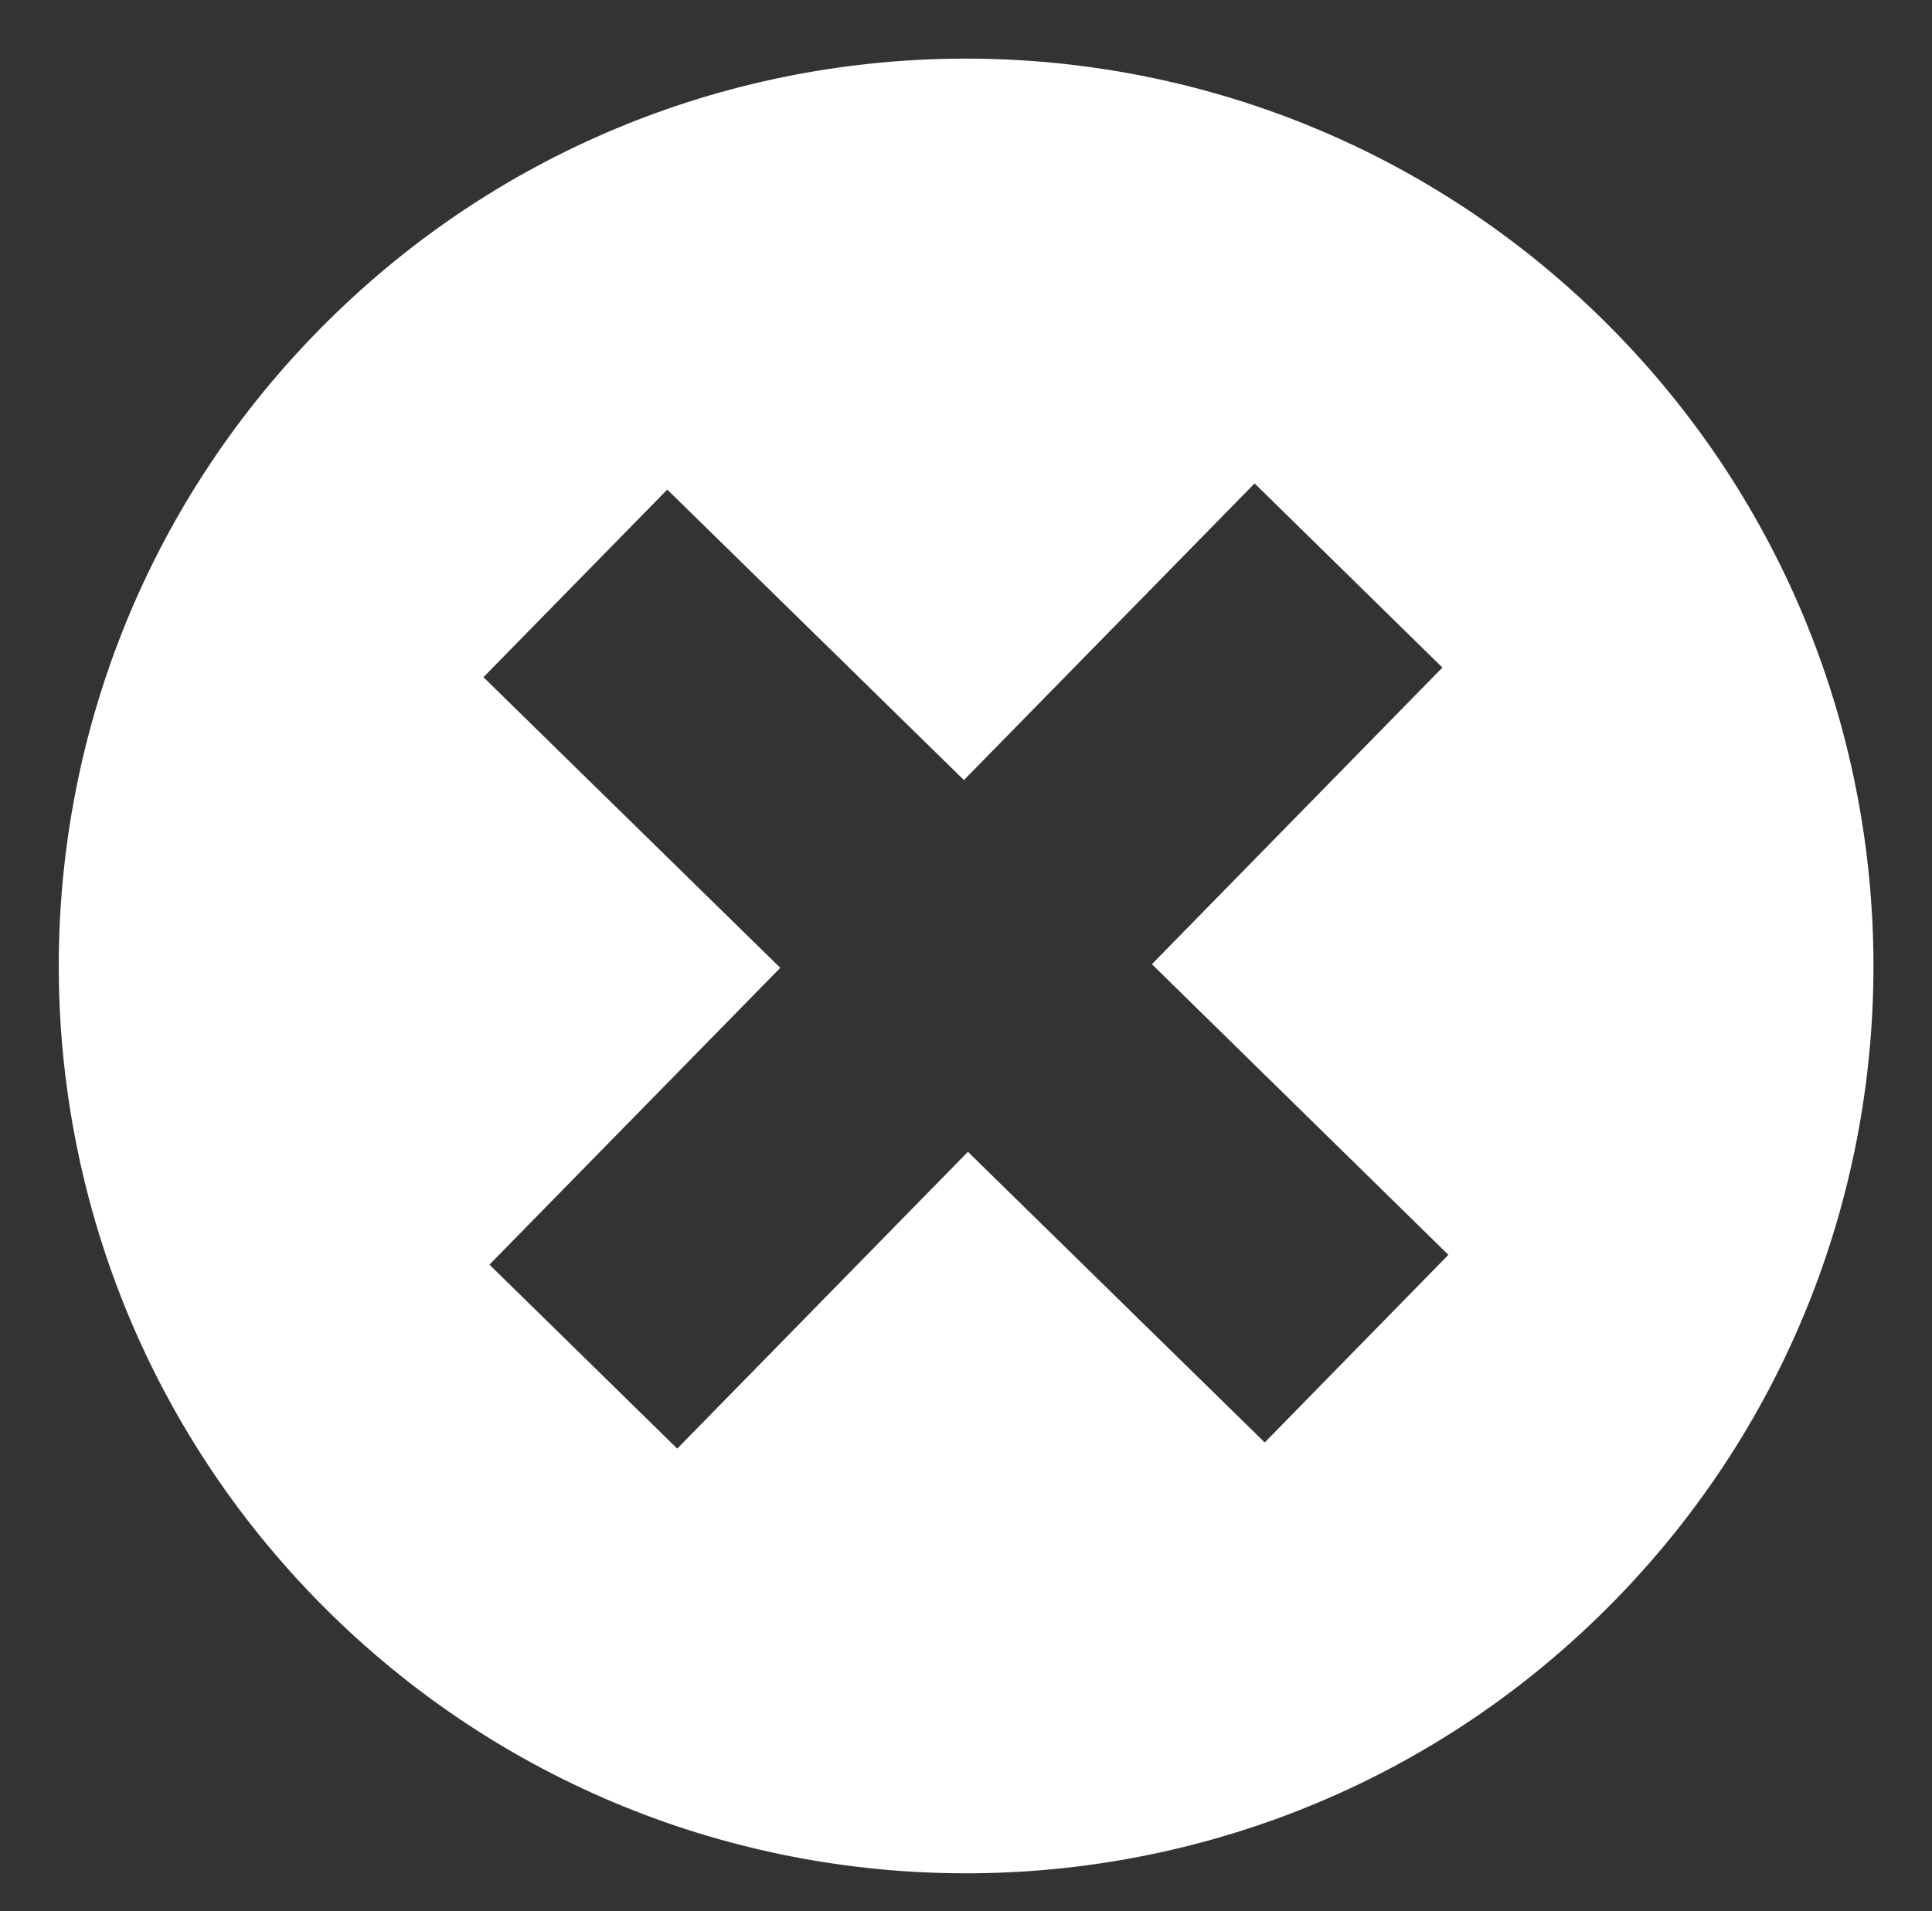 <?xml version="1.0" encoding="utf-8"?>
<!-- Generator: Adobe Illustrator 16.0.0, SVG Export Plug-In . SVG Version: 6.00 Build 0)  -->
<!DOCTYPE svg PUBLIC "-//W3C//DTD SVG 1.1//EN" "http://www.w3.org/Graphics/SVG/1.1/DTD/svg11.dtd">
<svg version="1.1" id="Capa_1" xmlns="http://www.w3.org/2000/svg" xmlns:xlink="http://www.w3.org/1999/xlink" x="0px" y="0px"
	 width="11.625px" height="11.5px" viewBox="0 0 11.625 11.5" enable-background="new 0 0 11.625 11.5" xml:space="preserve">
<rect x="0" y="0" width="11.625" height="11.5" fill="#333333" stroke="none"/>
<path fill="#FFFFFF" d="M1.914,1.991c-2.111,2.154-2.075,5.611,0.077,7.721c2.154,2.111,5.612,2.076,7.722-0.078
	c2.11-2.154,2.075-5.609-0.079-7.721C7.479-0.197,4.024-0.163,1.914,1.991z M8.679,4.017L6.931,5.802l1.784,1.749L7.61,8.68
	L5.824,6.931L4.075,8.717L2.945,7.61l1.75-1.786L2.909,4.075l1.106-1.129L5.8,4.694l1.749-1.785L8.679,4.017z"/>
</svg>
